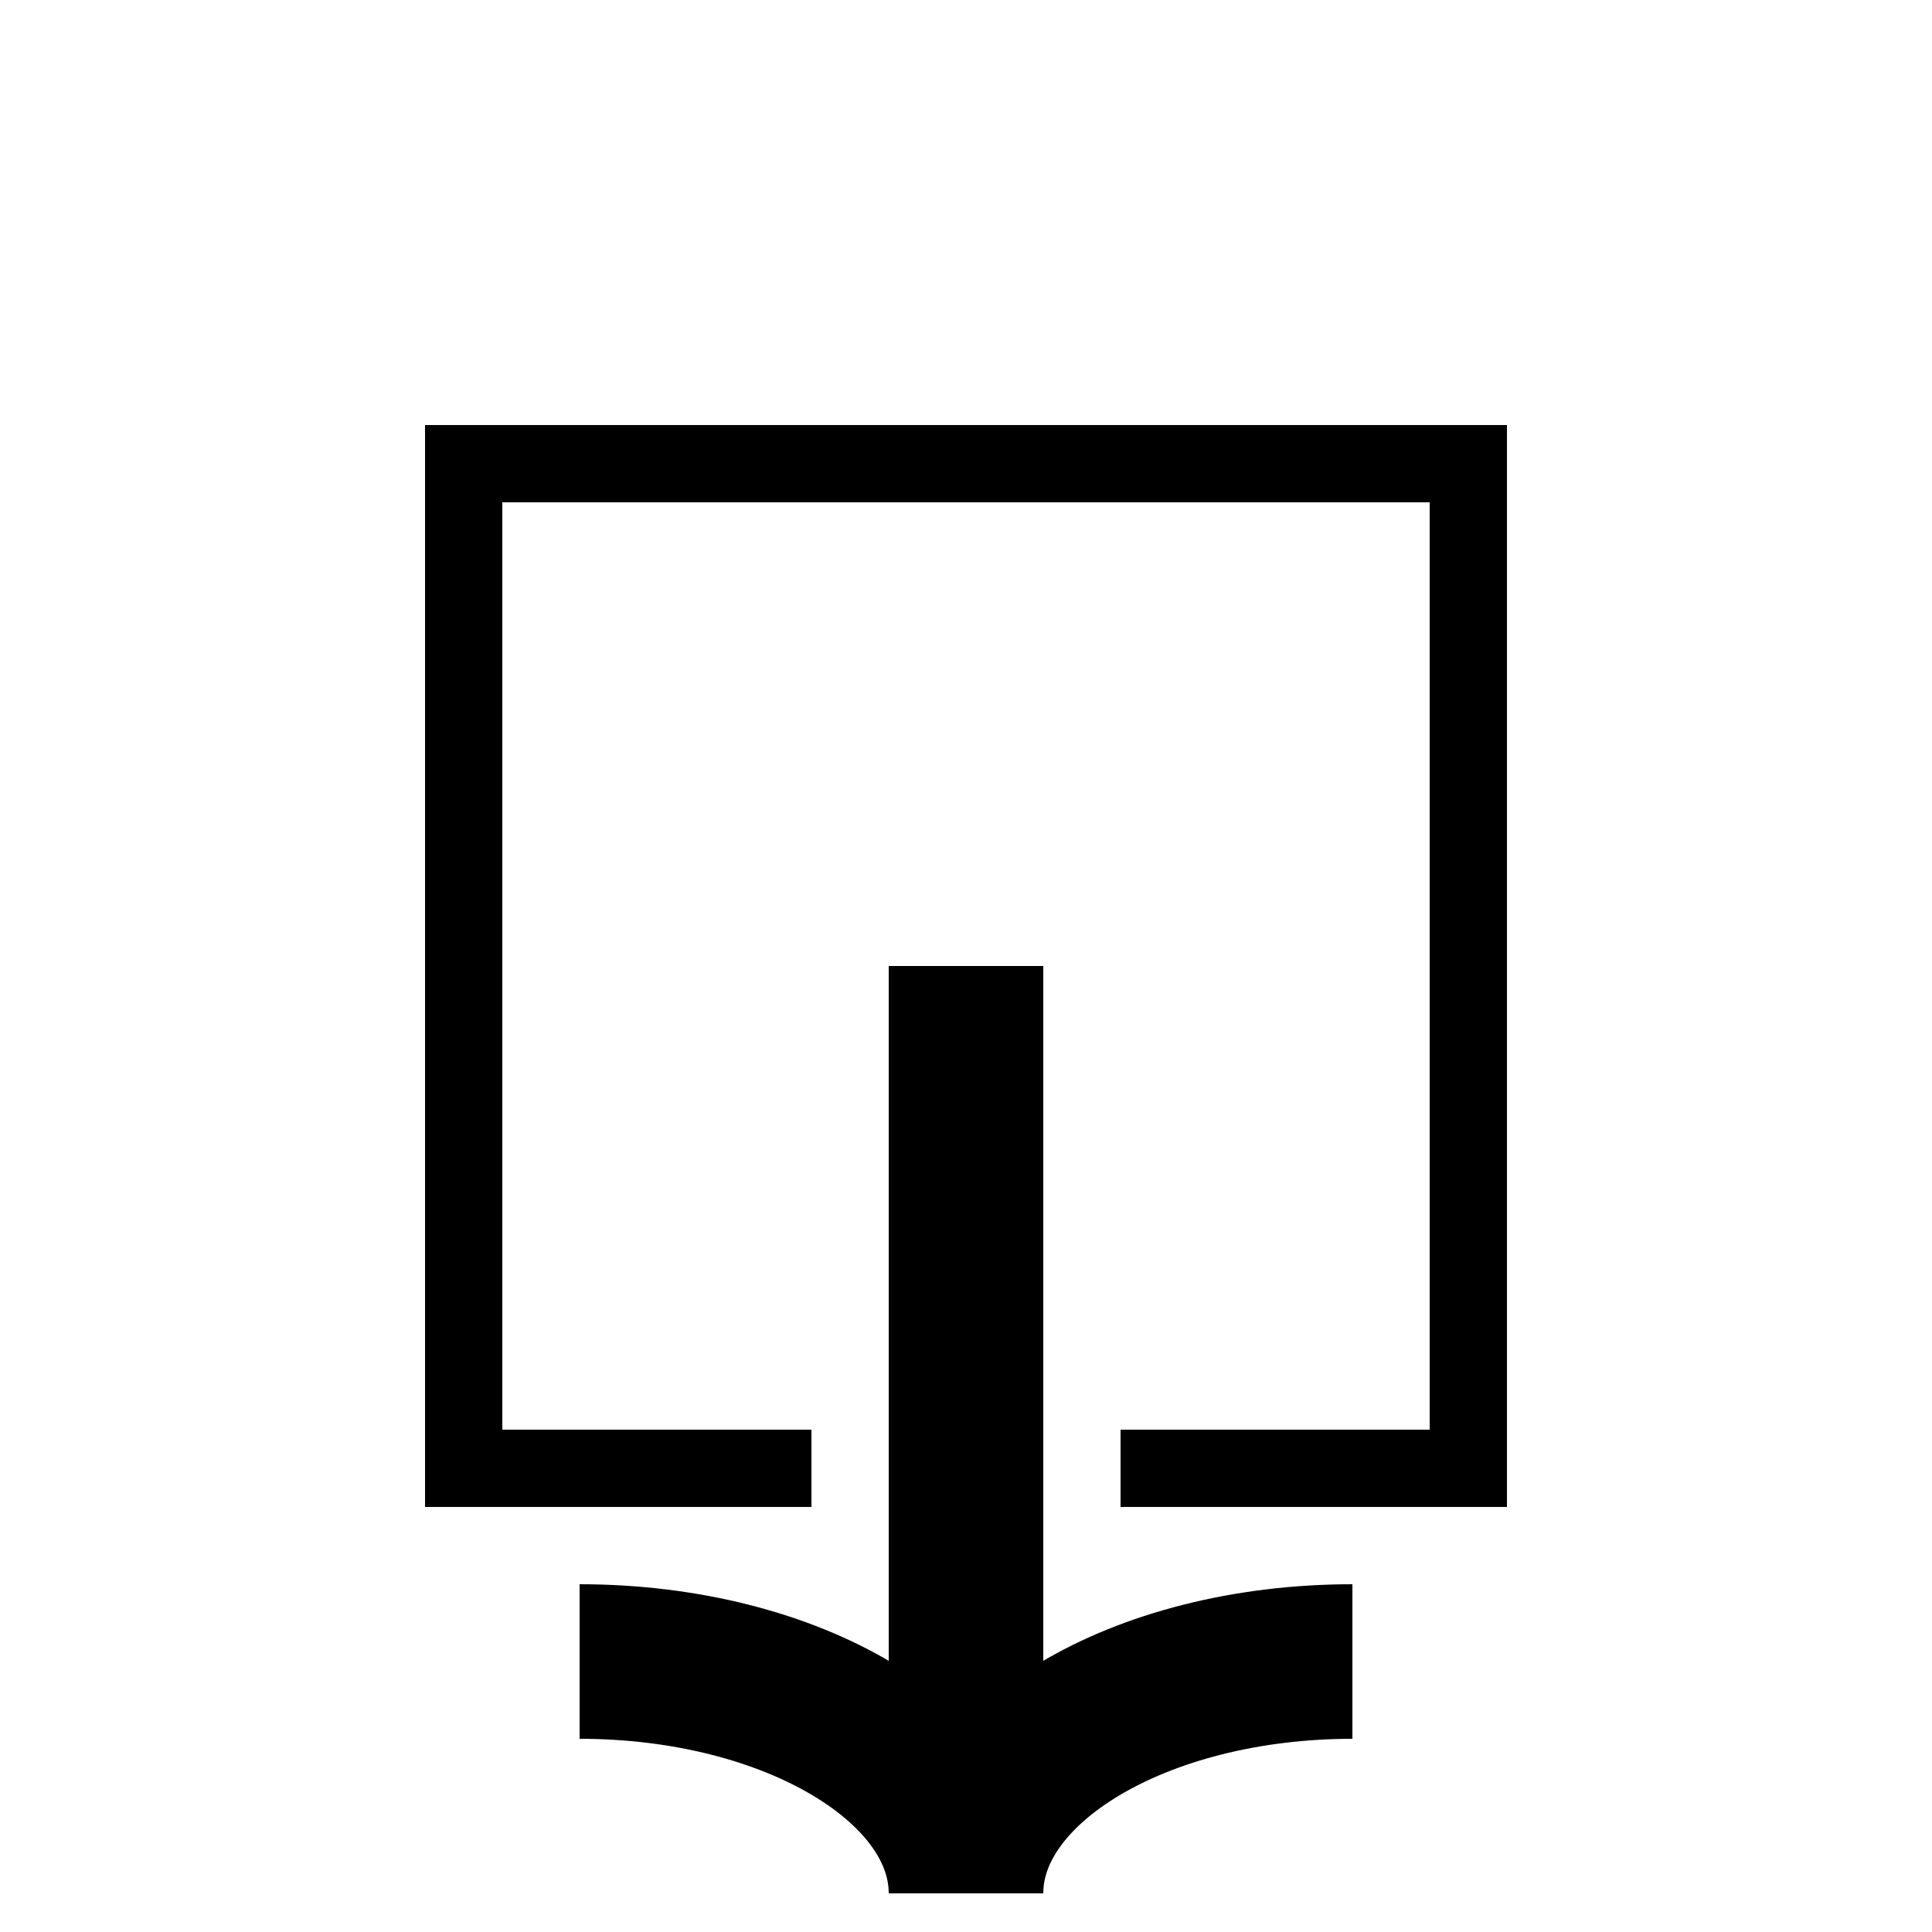 <?xml version="1.0" encoding="UTF-8"?>
<svg id="outlet" data-name="Layer 1" xmlns="http://www.w3.org/2000/svg" viewBox="0 0 25 25">
  <defs>
    <style>
      .outlet-1 {
        stroke-width: 2px;
      }

      .outlet-1, .outlet-2 {
        fill: none;
        stroke: #000;
        stroke-miterlimit: 10;
      }
    </style>
  </defs>
  <path class="outlet-2" d="M19.5,6H5.5"/>
  <path class="outlet-2" d="M6,5.5v14"/>
  <path class="outlet-2" d="M19,5.5v14"/>
  <path class="outlet-2" d="M12,23.14v-10.64"/>
  <path class="outlet-2" d="M13,23.14v-10.64"/>
  <path class="outlet-1" d="M12.5,24.5c0-1.66,2.24-3,5-3"/>
  <path class="outlet-1" d="M12.5,24.5c0-1.66-2.24-3-5-3"/>
  <path class="outlet-2" d="M19.5,19h-5"/>
  <path class="outlet-2" d="M5.5,19h5"/>
</svg>